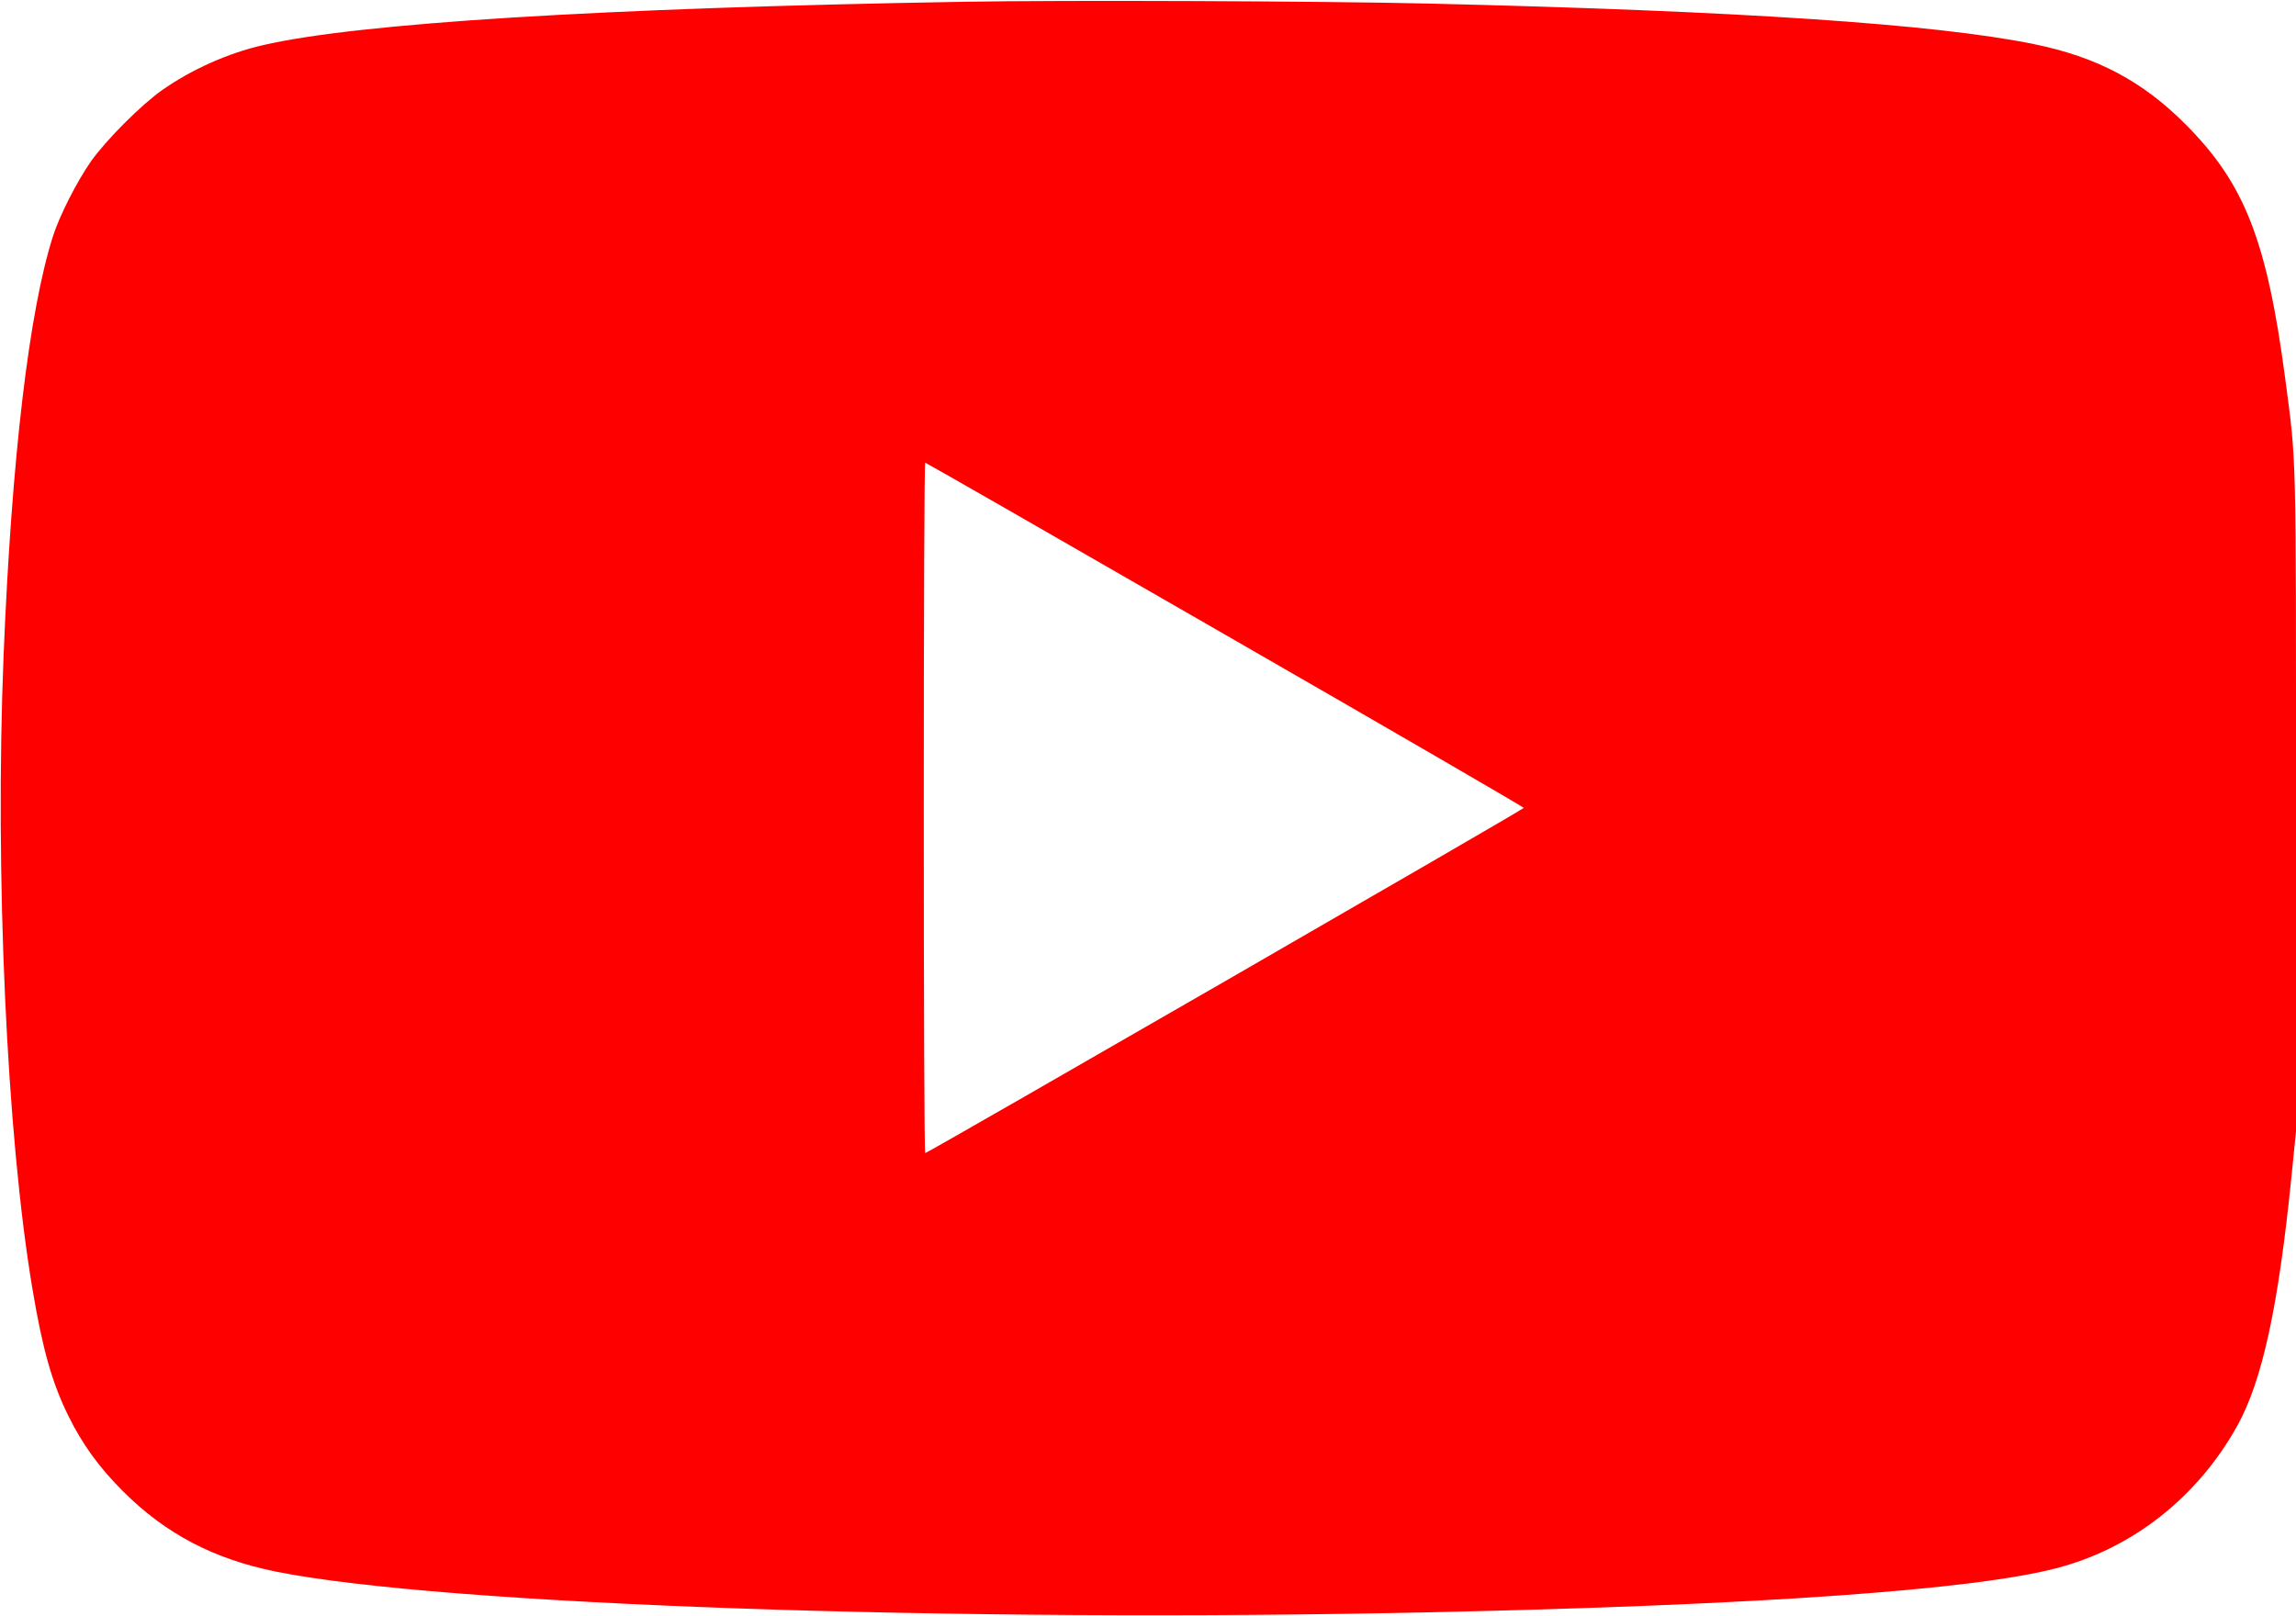 <svg width="1280" height="901" viewBox="0 0 1280 901" fill="none" xmlns="http://www.w3.org/2000/svg">
<g clip-path="url(#clip0)">
<path d="M537 1C335.5 4.4 199.4 12.9 146.5 25.2C126.9 29.7 106.7 38.8 90.3 50.3C78.7 58.5 59.1 78.1 50.7 90C43 101 33.3 120 29.6 131.5C16.2 173.3 6.5 255.2 2 365.5C-2.9 487.3 3.7 633.4 18.1 718.8C23.7 752.3 29 771 38.1 789.5C46 805.5 55.2 818.2 68.5 831.5C92.3 855.3 119.2 869.4 154 876.4C246.3 894.9 530.6 904.9 799.5 899C980.9 895 1099.8 886.6 1146.3 874.5C1188.9 863.5 1225.2 834.8 1247.3 795C1261.2 769.9 1270.2 728.6 1277.5 655.8L1280 631V448.5C1280 248.4 1280.3 259.1 1274 211.2C1263.8 134.2 1251.4 102.4 1218.5 69.4C1194.4 45.2 1169.1 31.8 1133.9 24.6C1079.1 13.4 969.9 6.1 797 2C737.5 0.6 593.8 3.54068e-05 537 1ZM683 353.9C774.6 406.6 849.5 450.1 849.5 450.5C849.5 451.3 517.1 643 515.8 643C515.3 643 515 556.4 515 450.5C515 344.6 515.3 258 515.8 258C516.2 258 591.4 301.1 683 353.9Z" fill="#FF0000"/>
</g>
<defs>
<clipPath id="clip0">
<rect width="1280" height="901" fill="white"/>
</clipPath>
</defs>
</svg>
